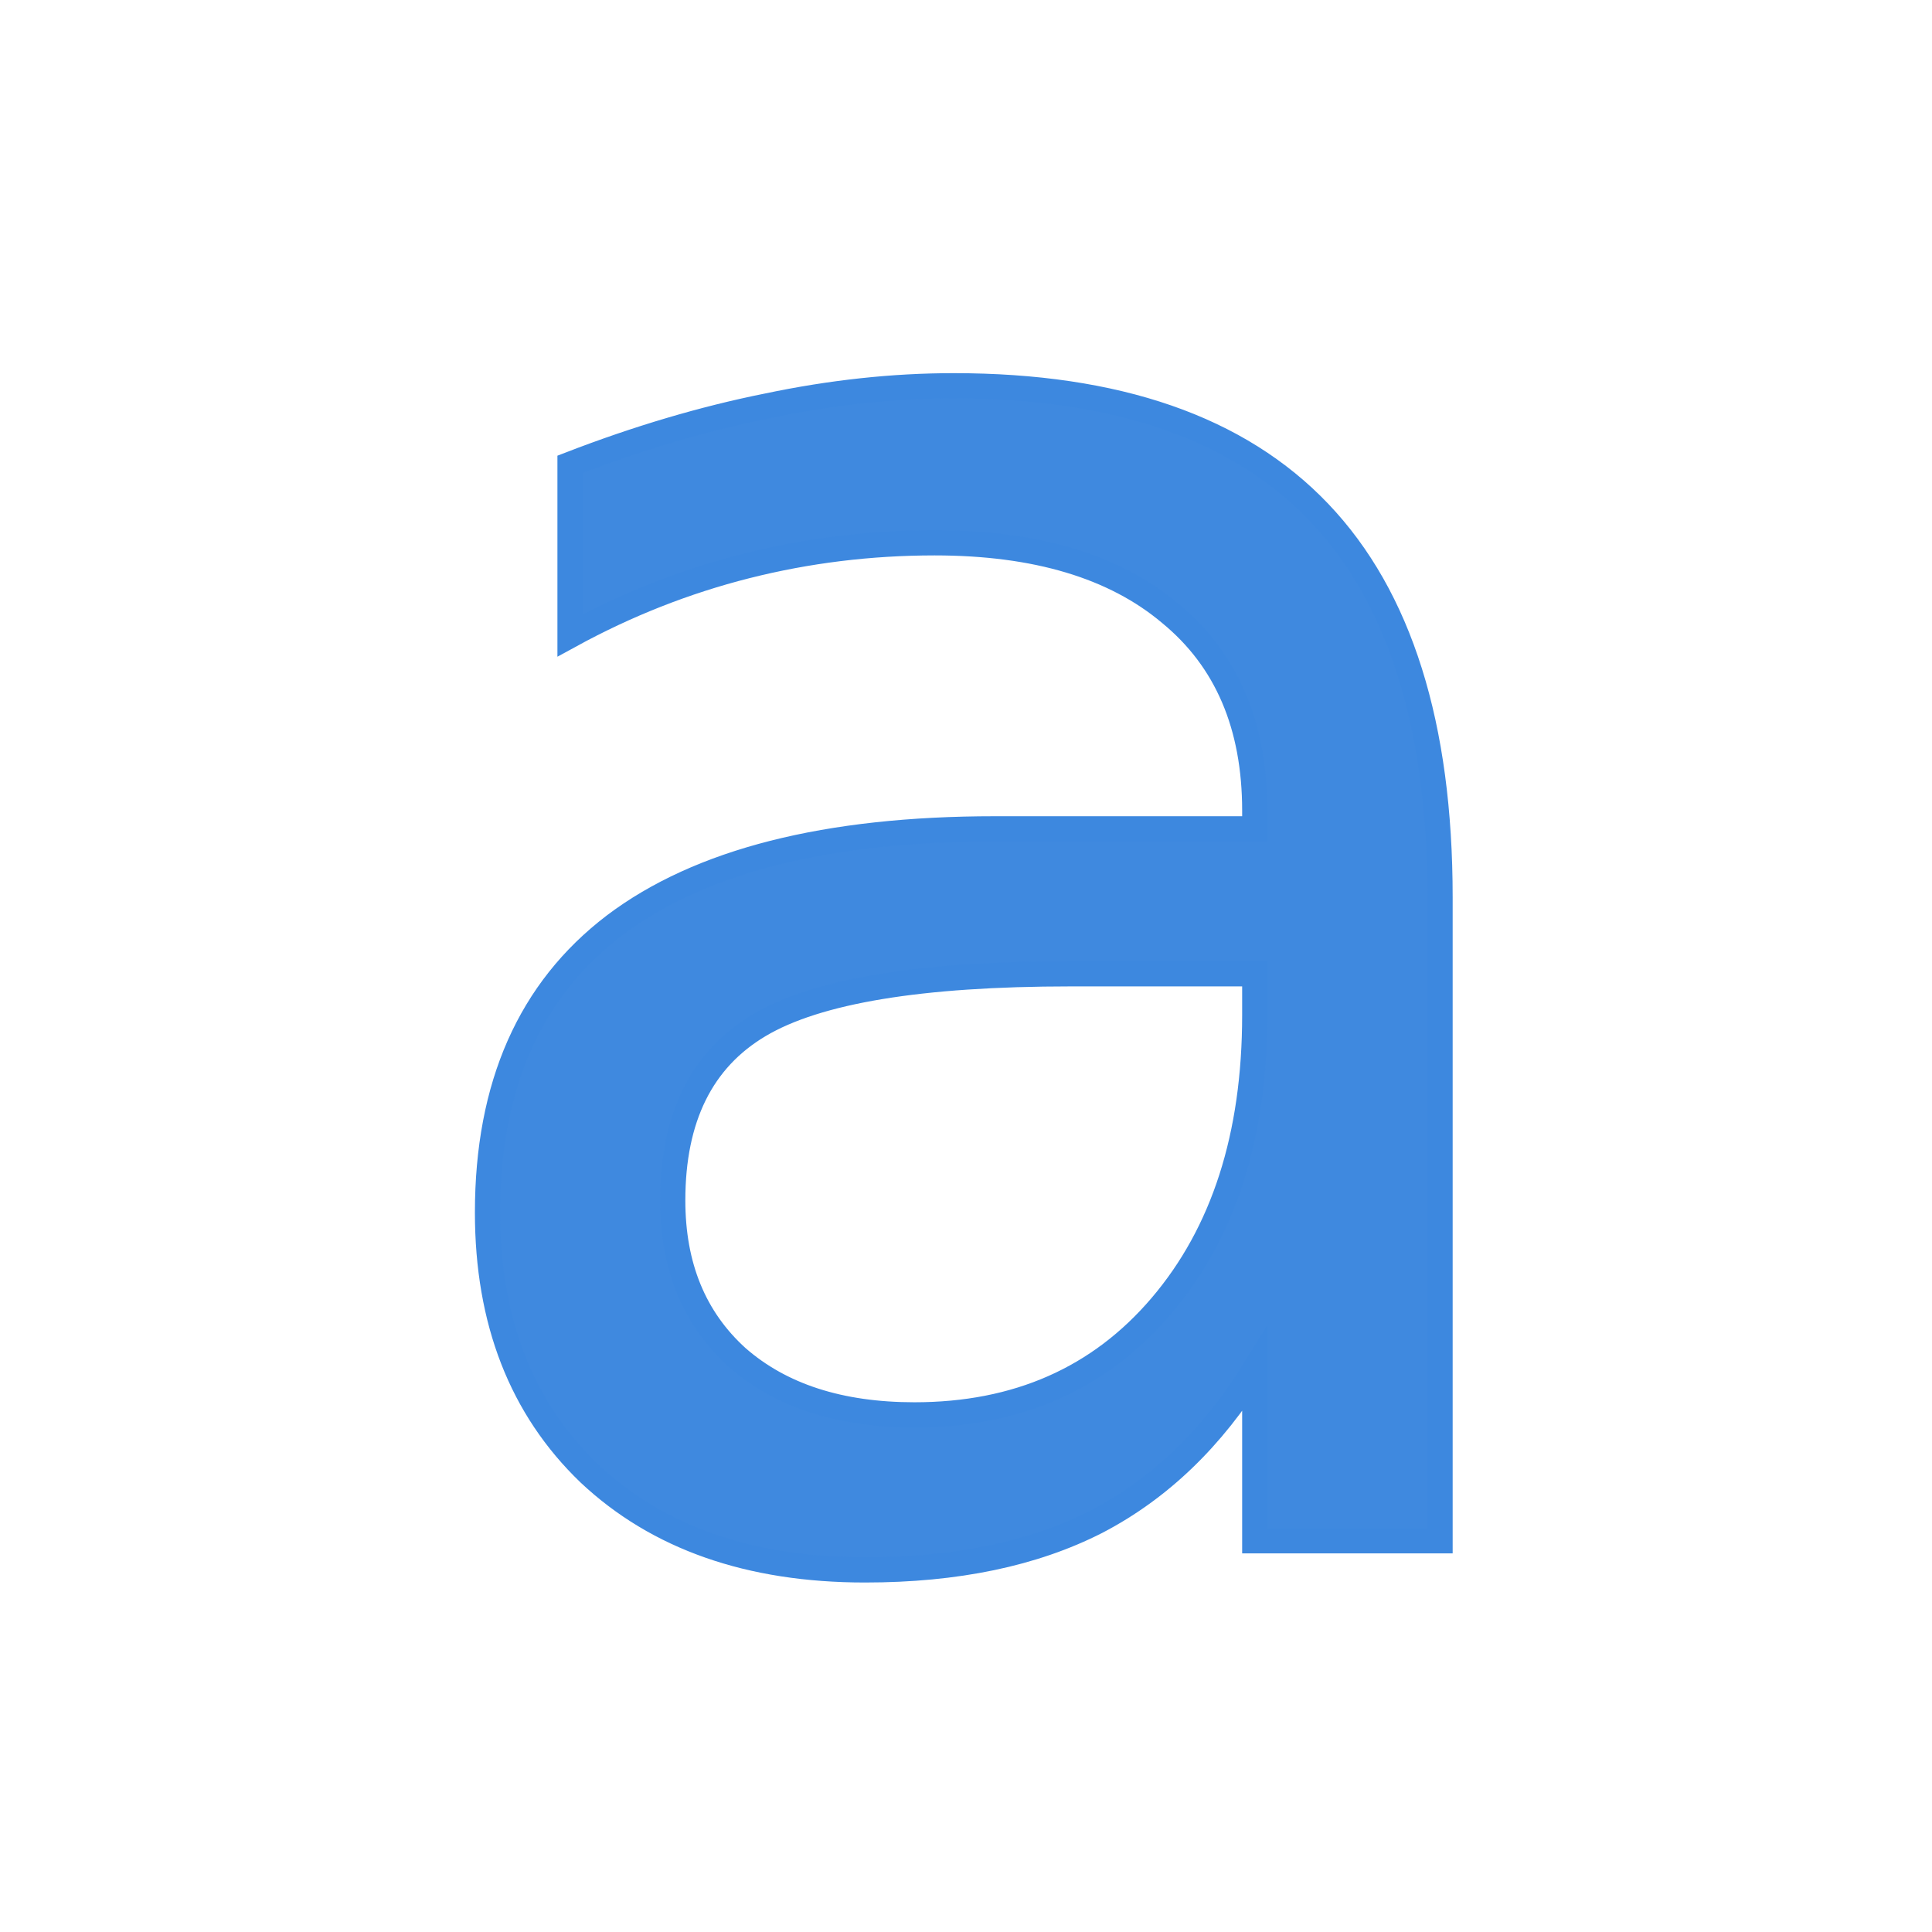 <svg xmlns:osb="http://www.openswatchbook.org/uri/2009/osb" xmlns="http://www.w3.org/2000/svg" height="24" viewBox="0 0 24 24" width="24"><title>Template icons dark</title><defs><linearGradient id="g" osb:paint="solid"><stop offset="0" stop-opacity=".196"/></linearGradient><linearGradient id="f" osb:paint="solid"><stop offset="0" stop-color="#fff" stop-opacity=".782"/></linearGradient><linearGradient id="e" osb:paint="solid"><stop offset="0" stop-opacity="0"/></linearGradient><linearGradient id="d" osb:paint="solid"><stop offset="0" stop-opacity=".157"/></linearGradient><linearGradient id="b"><stop offset="0" stop-color="#fff"/><stop offset="1" stop-color="#dfdfdf"/></linearGradient><linearGradient id="a"><stop offset="0" stop-color="#f0f0f0"/><stop offset="1" stop-color="#fff"/></linearGradient><linearGradient id="c"><stop offset="0" stop-opacity="0"/><stop offset="1" stop-opacity=".038"/></linearGradient><linearGradient id="h" osb:paint="solid"><stop offset="0" stop-opacity=".084"/></linearGradient></defs><path style="line-height:1000%;font-variant-east_asian:normal" d="M13.298 12.097q-2.79 0-3.865.638-1.076.638-1.076 2.177 0 1.226.8 1.951.814.713 2.202.713 1.914 0 3.065-1.35 1.163-1.364 1.163-3.616v-.513zm4.591-.95v7.993h-2.302v-2.127q-.788 1.276-1.964 1.889-1.175.6-2.877.6-2.151 0-3.427-1.2-1.263-1.214-1.263-3.24 0-2.364 1.576-3.565 1.588-1.201 4.728-1.201h3.227v-.225q0-1.589-1.05-2.452-1.039-.876-2.927-.876-1.201 0-2.34.288-1.138.288-2.189.863V5.768q1.264-.488 2.452-.726 1.188-.25 2.314-.25 3.04 0 4.541 1.576 1.501 1.576 1.501 4.778z" font-size="53.333" font-family="sans-serif" letter-spacing="0" word-spacing="0" fill="#3f89df" stroke="#3d88df" stroke-width=".313"/></svg>